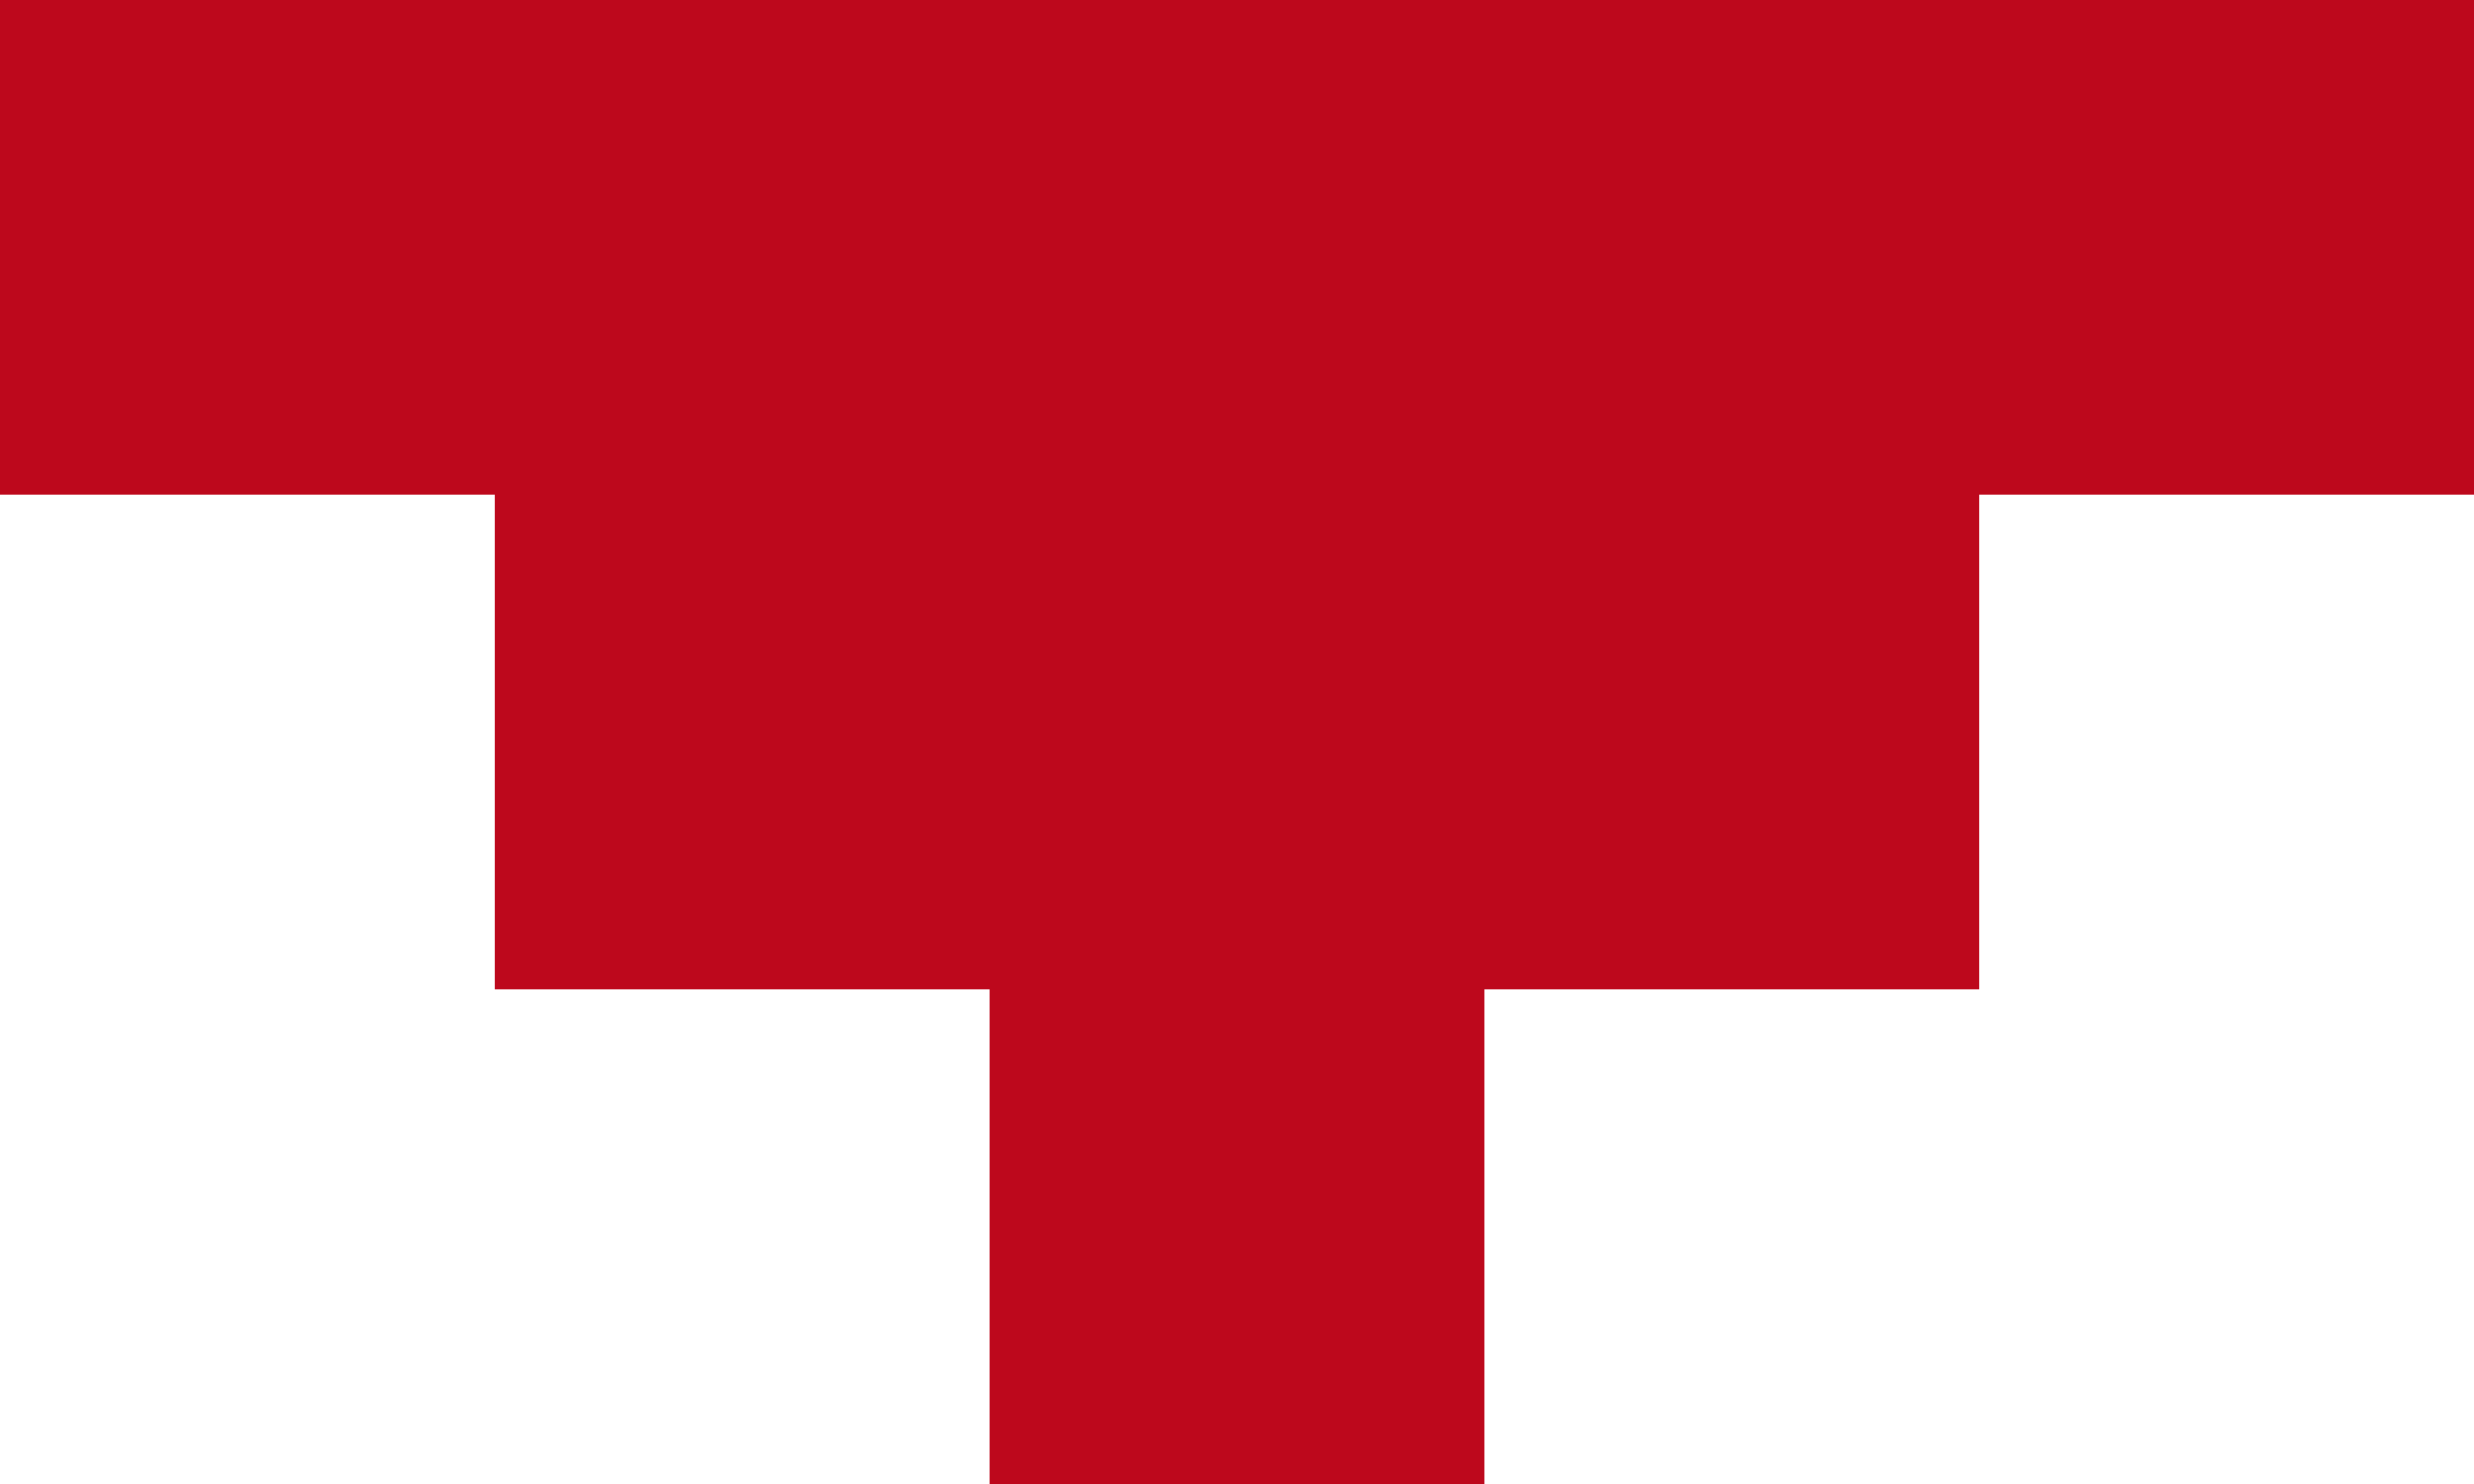 <svg xmlns="http://www.w3.org/2000/svg" width="40" height="24" viewBox="0 0 40 24"><defs><style>.a{fill:#bd081c;}</style></defs><path class="a" d="M0,0V8H8v8h8v8h8V16h8V8h8V0Z" transform="translate(0 0)"/></svg>